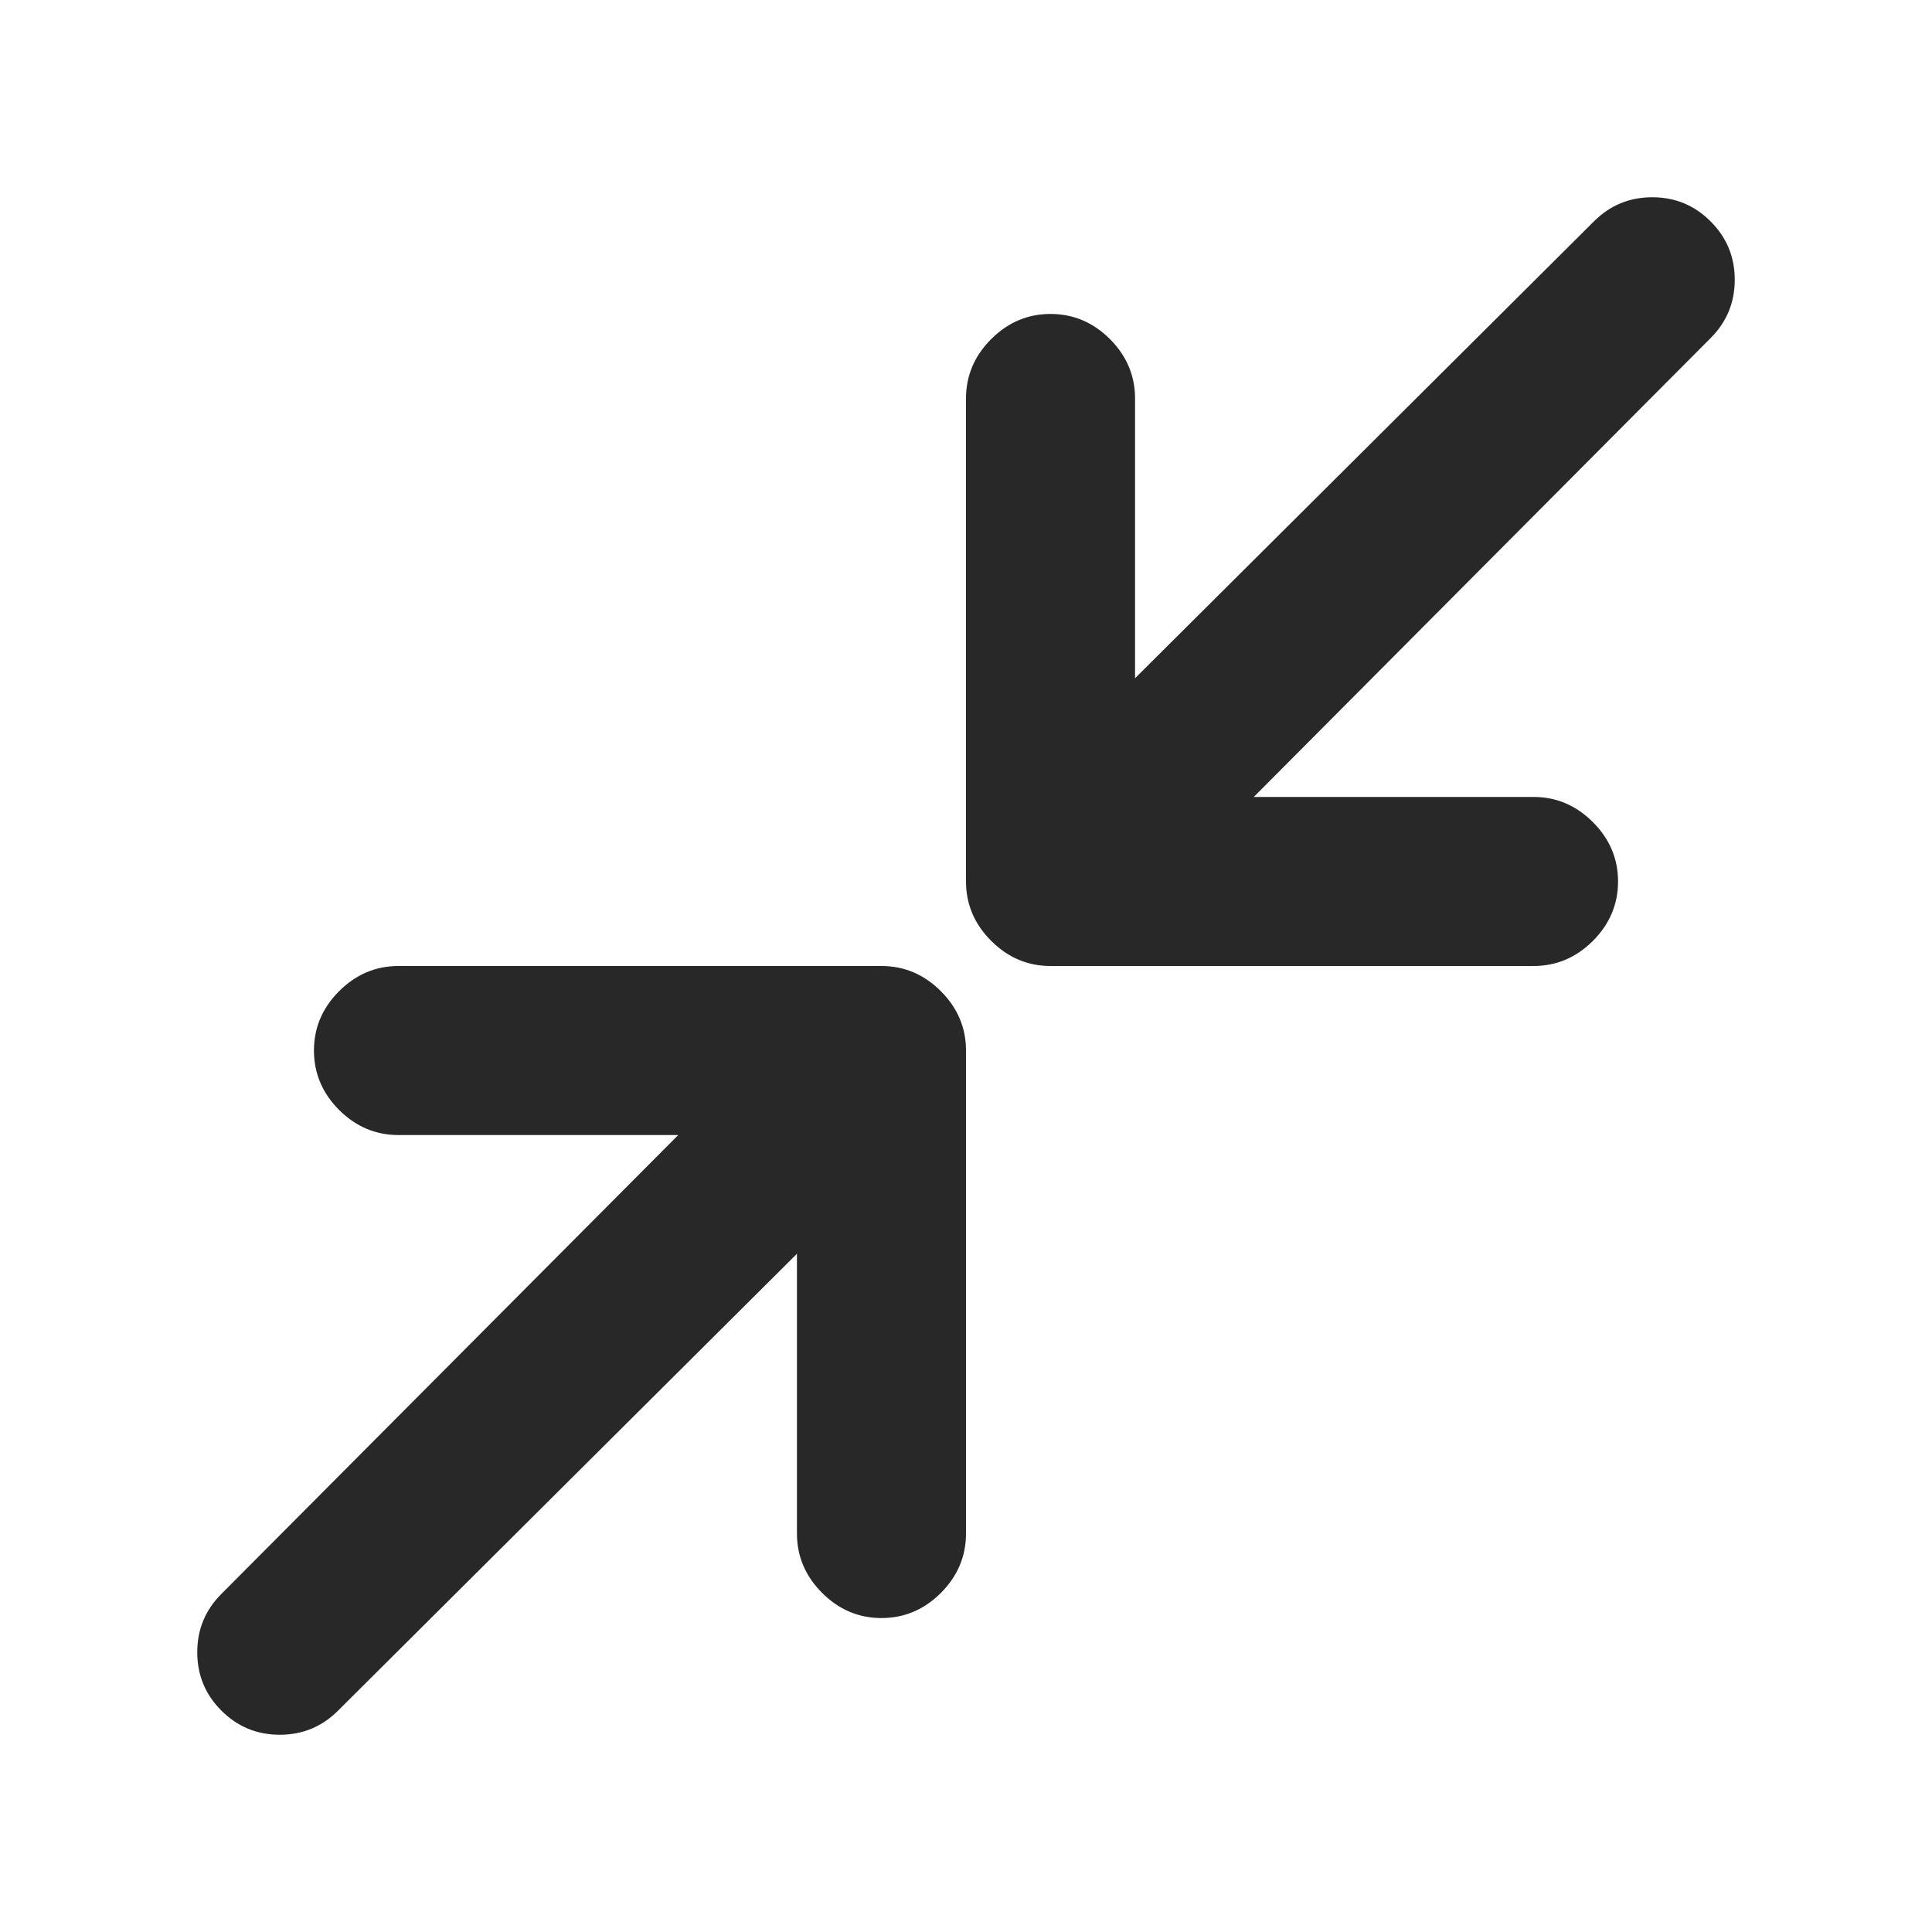 <svg width="20" height="20" viewBox="0 0 20 20" fill="none" xmlns="http://www.w3.org/2000/svg">
<path d="M10.875 10C10.639 10 10.434 9.913 10.261 9.74C10.087 9.566 10 9.361 10 9.125V4.125C10 3.889 10.087 3.684 10.261 3.51C10.434 3.337 10.639 3.25 10.875 3.25C11.111 3.25 11.316 3.337 11.49 3.51C11.663 3.684 11.75 3.889 11.75 4.125V7.021L16.5 2.292C16.667 2.125 16.868 2.042 17.104 2.042C17.34 2.042 17.542 2.125 17.708 2.292C17.875 2.458 17.958 2.66 17.958 2.896C17.958 3.132 17.875 3.333 17.708 3.5L12.979 8.25H15.875C16.111 8.25 16.316 8.337 16.49 8.511C16.663 8.684 16.75 8.889 16.75 9.125C16.75 9.361 16.663 9.566 16.49 9.74C16.316 9.913 16.111 10 15.875 10H10.875ZM2.292 17.708C2.125 17.542 2.042 17.34 2.042 17.104C2.042 16.868 2.125 16.667 2.292 16.5L7.021 11.75H4.125C3.889 11.75 3.684 11.663 3.51 11.49C3.337 11.316 3.25 11.111 3.25 10.875C3.25 10.639 3.337 10.434 3.51 10.261C3.684 10.087 3.889 10 4.125 10H9.125C9.361 10 9.566 10.087 9.74 10.261C9.913 10.434 10 10.639 10 10.875V15.875C10 16.111 9.913 16.316 9.74 16.49C9.566 16.663 9.361 16.75 9.125 16.75C8.889 16.75 8.684 16.663 8.511 16.49C8.337 16.316 8.25 16.111 8.25 15.875V12.979L3.5 17.708C3.333 17.875 3.132 17.958 2.896 17.958C2.66 17.958 2.458 17.875 2.292 17.708Z" fill="#282828"/>
</svg>
